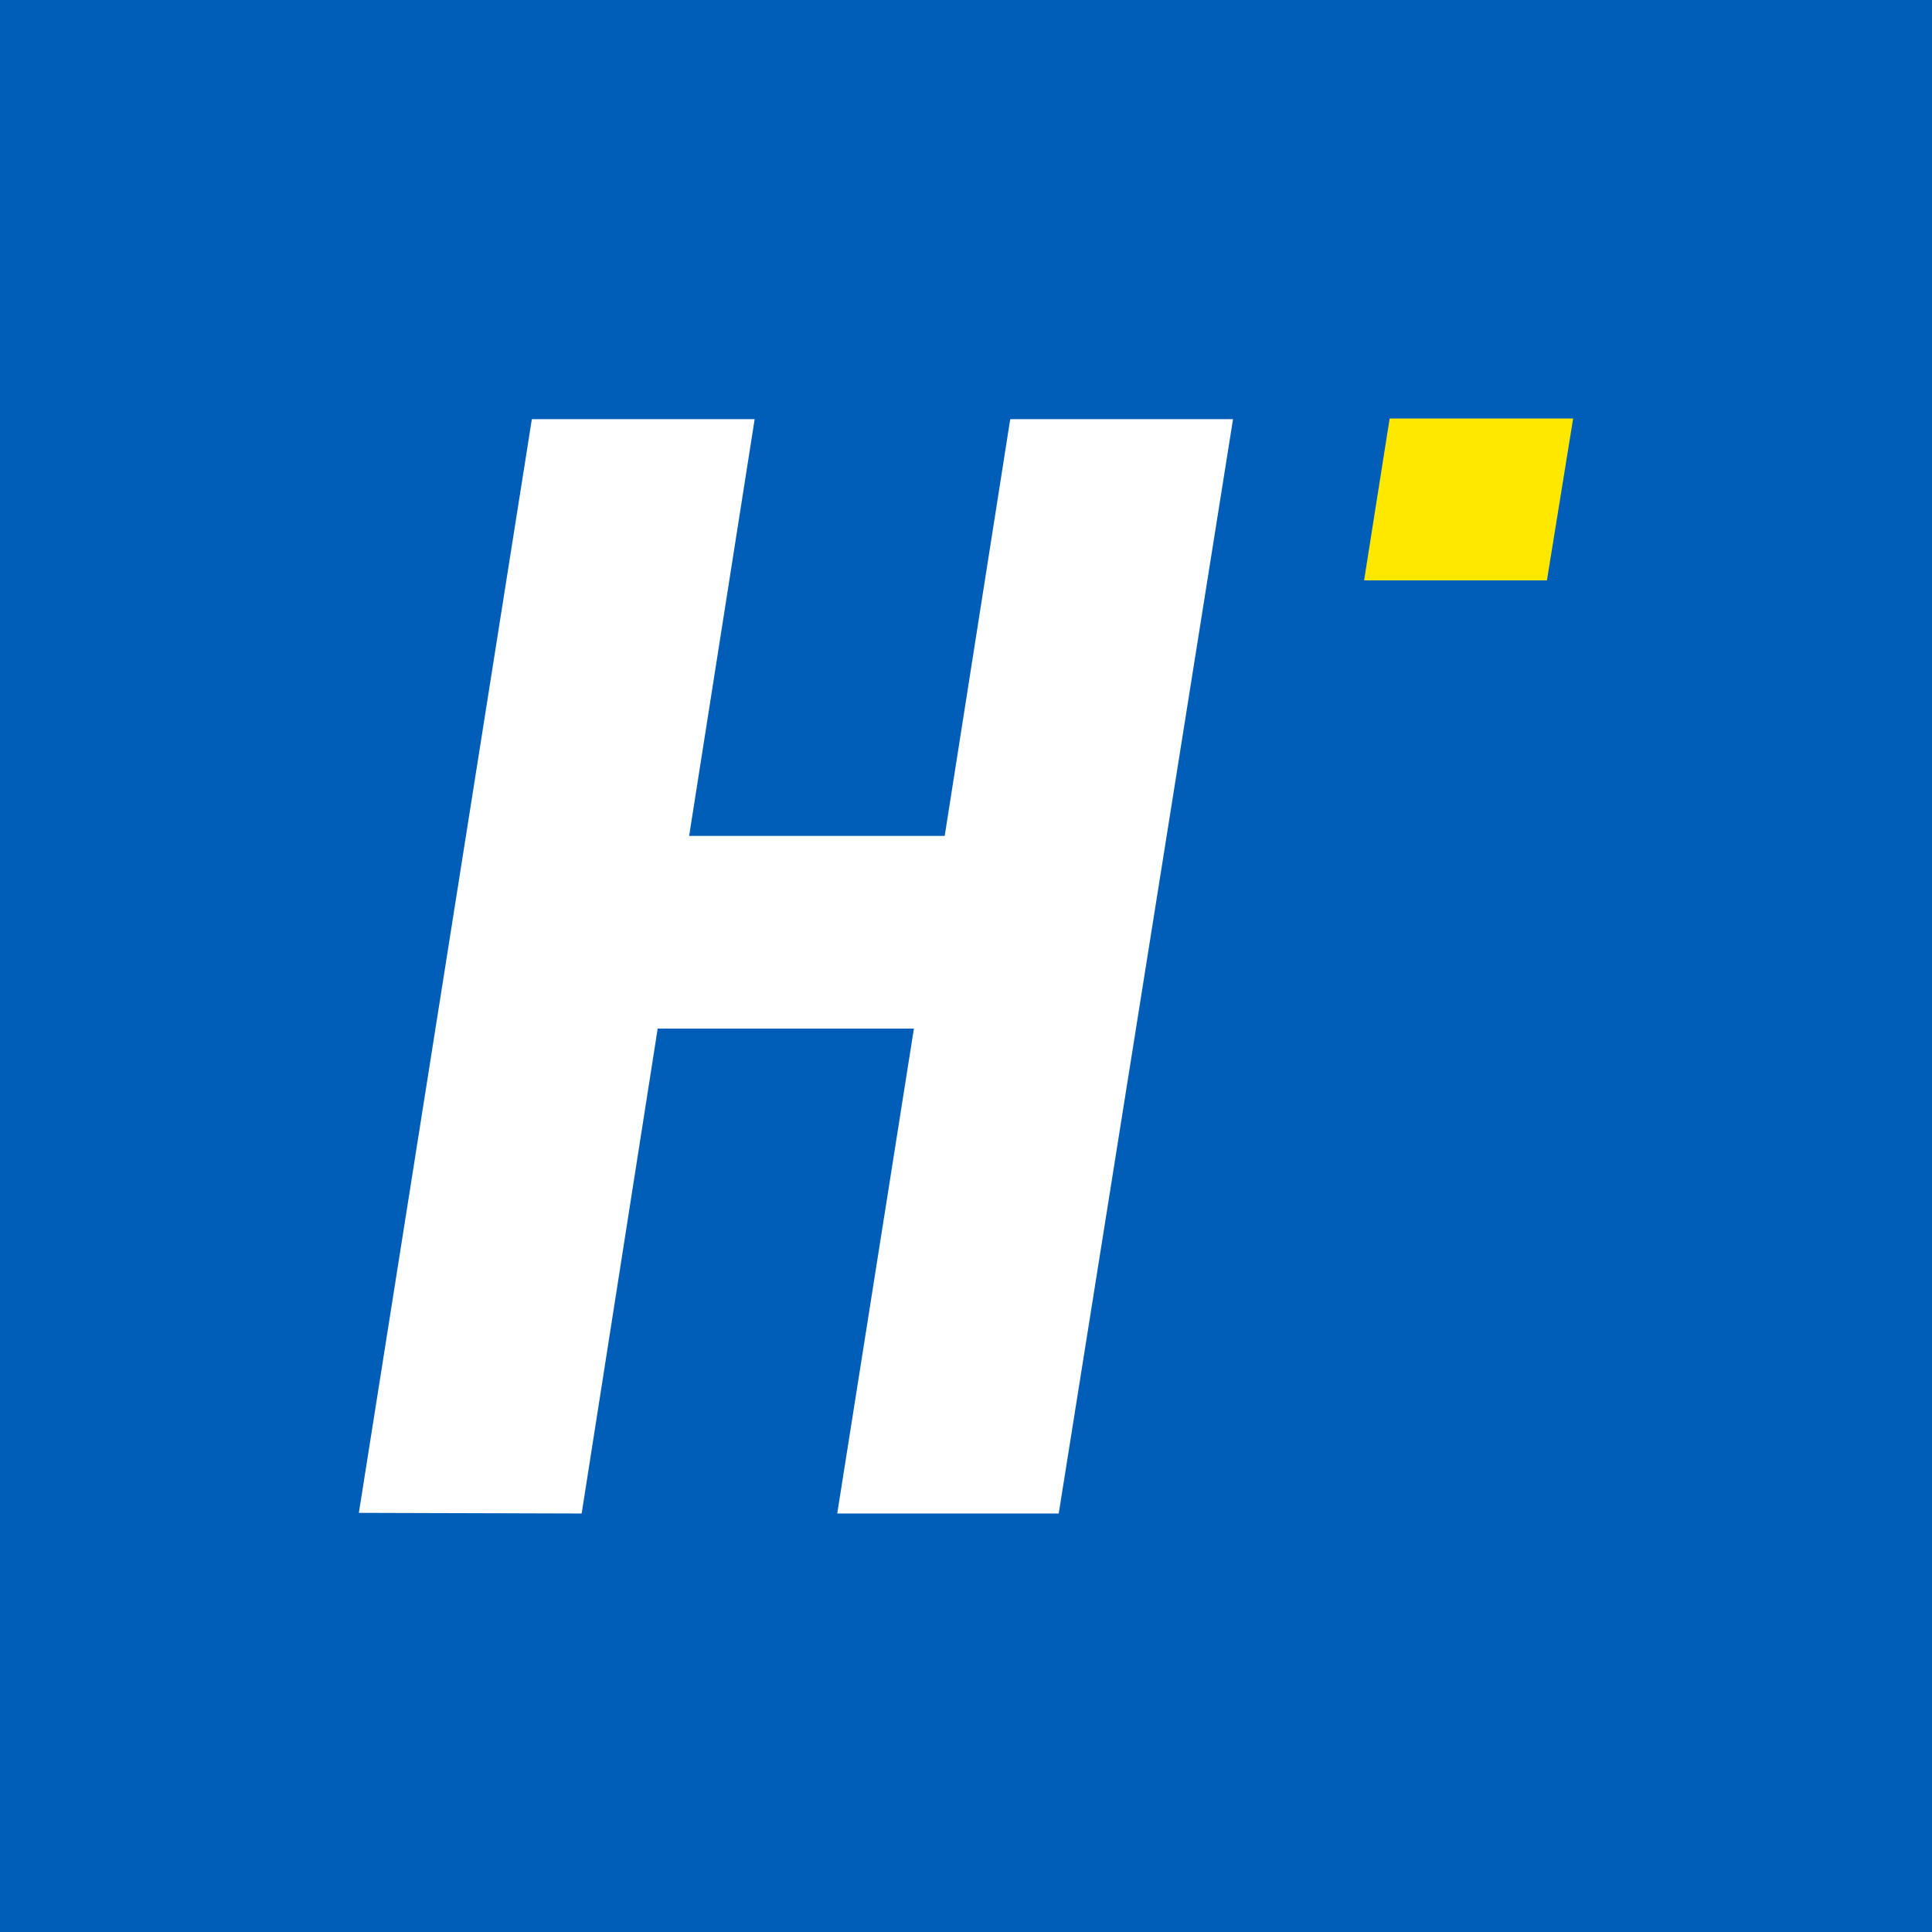 <svg xmlns="http://www.w3.org/2000/svg" xml:space="preserve" viewBox="0 0 180 180">
  <path fill="#005eb8" d="M0 0h180v180H0z"/>
  <path fill="#fff" d="m33.434 140.949 16.118-101.898h20.758L64.205 77.881h23.811l6.105-38.83h20.758L98.639 141.01H78.003l7.143-45.179H61.275L54.192 141.01z"/>
  <path fill="#ffe800" d="M129.471 38.99h17.095l-2.442 15.08h-17.034z"/>
</svg>
